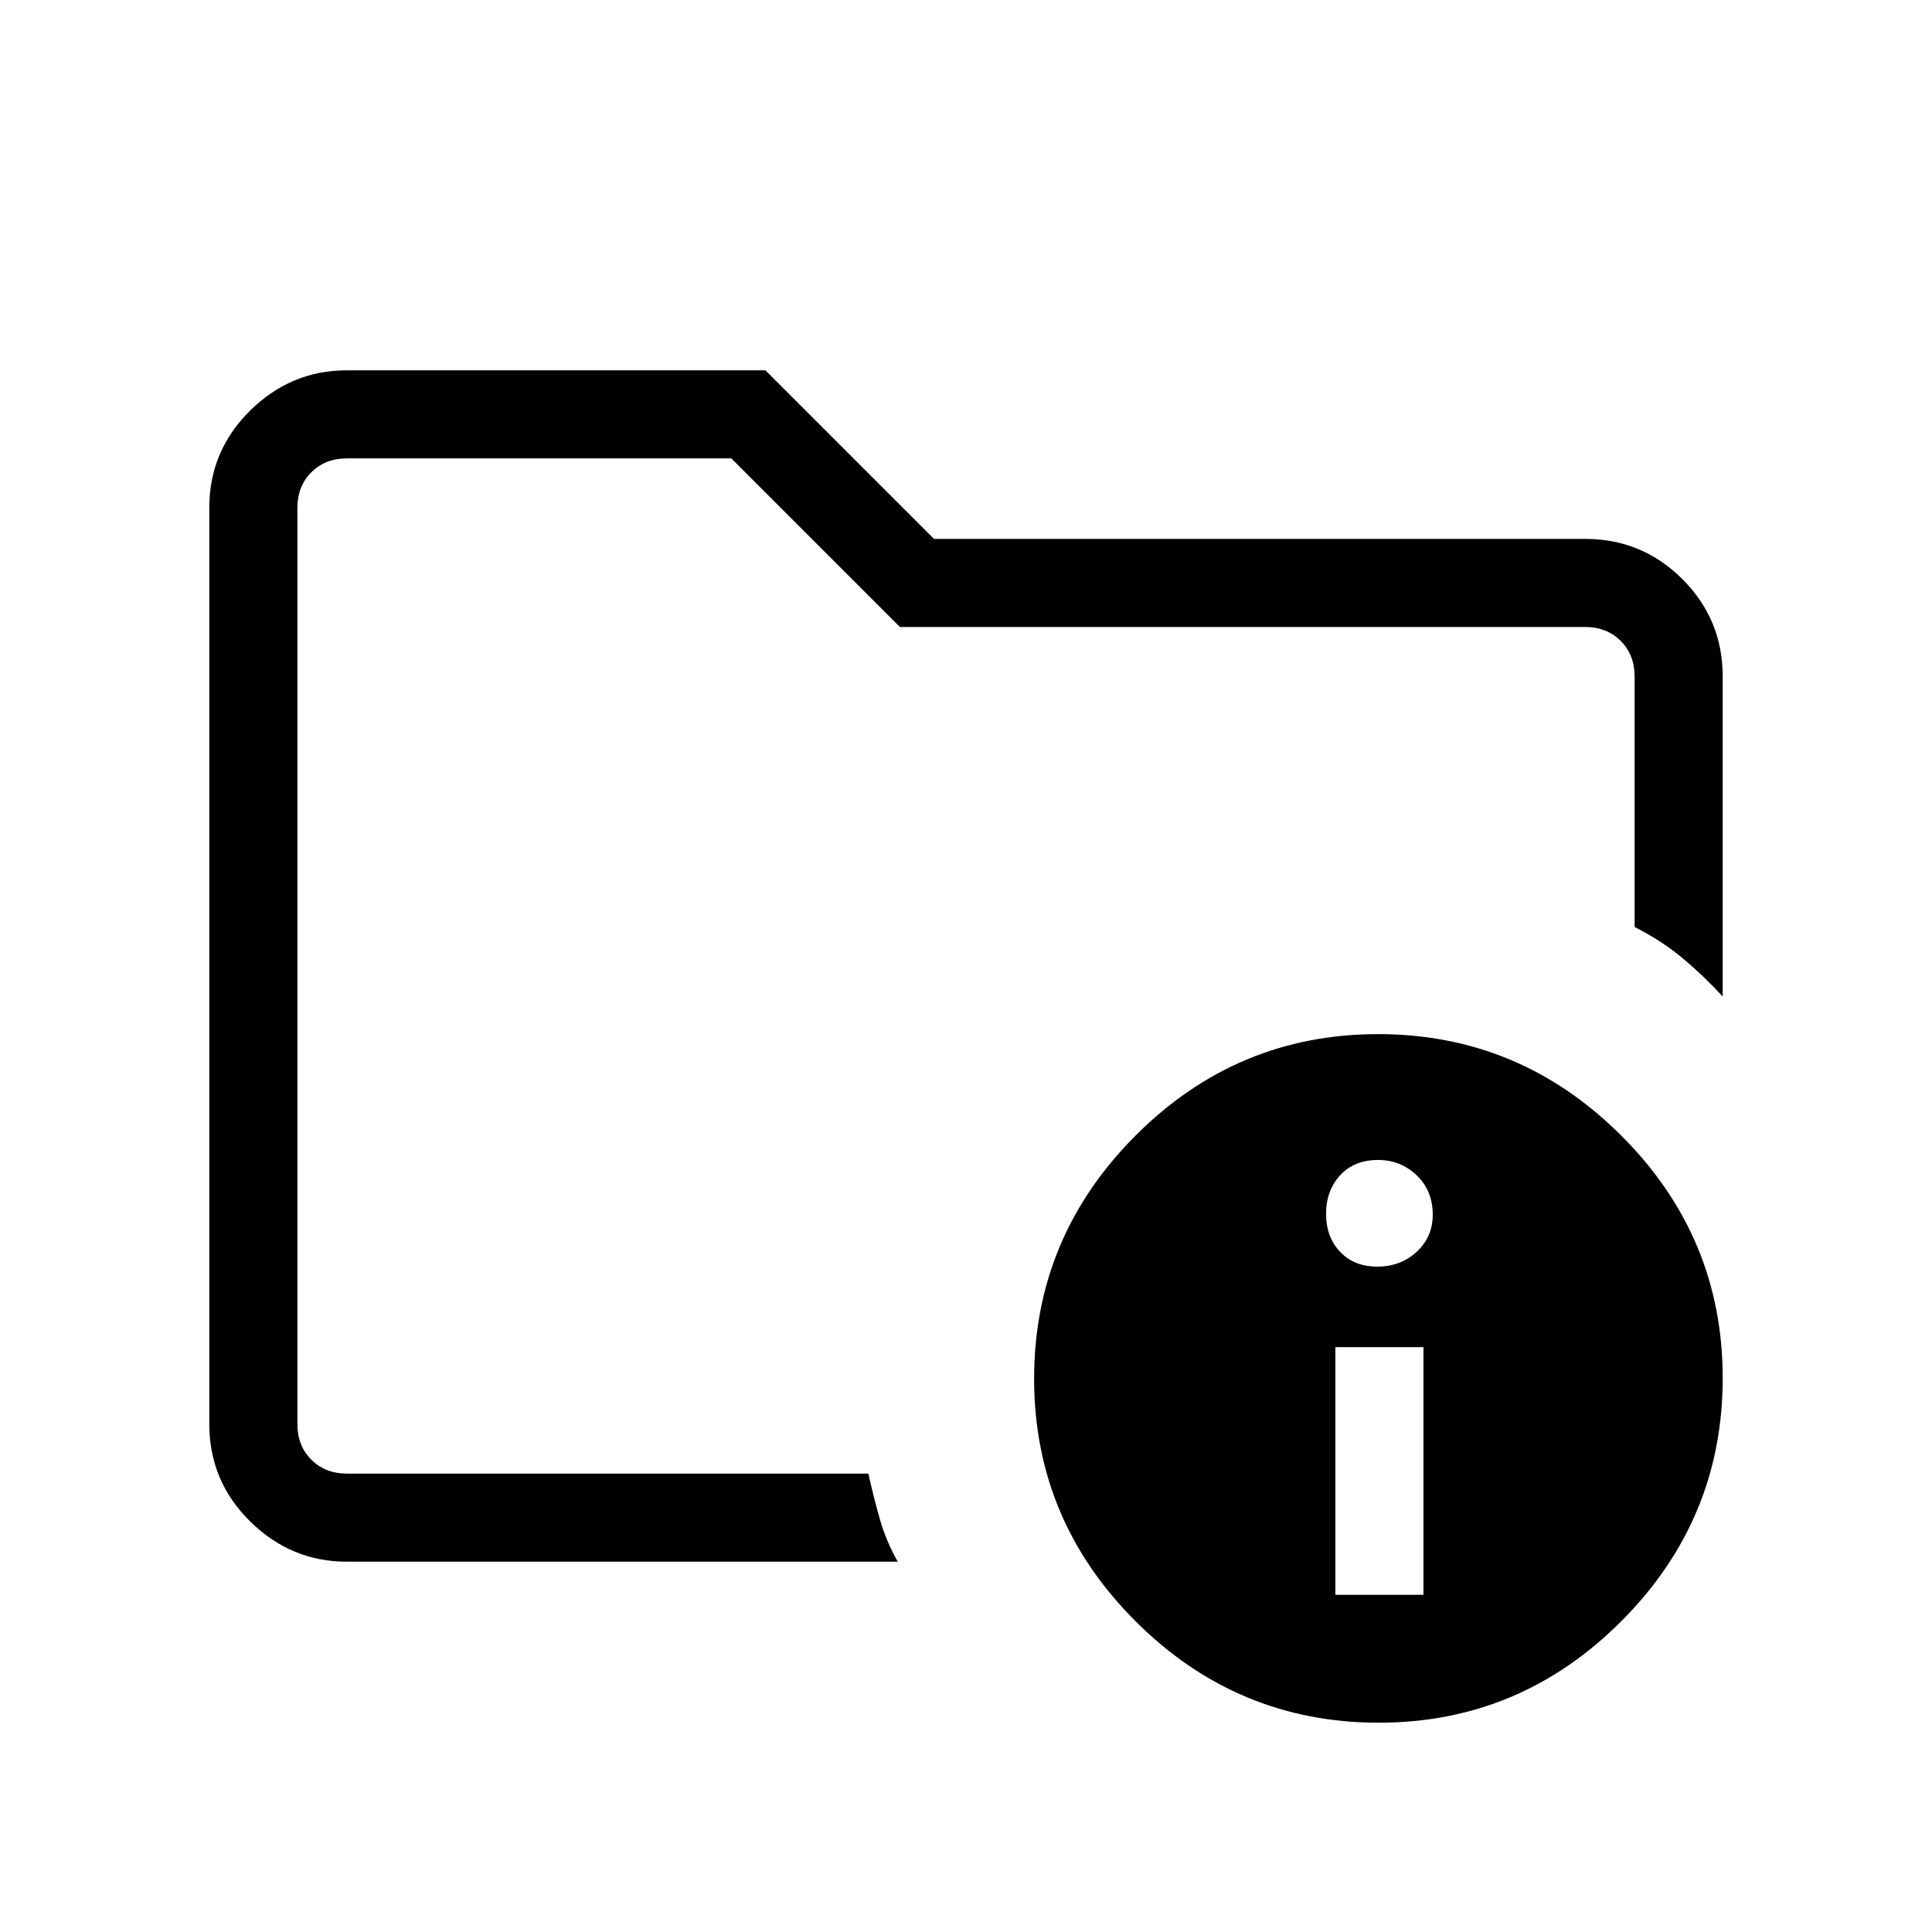 <svg xmlns="http://www.w3.org/2000/svg" height="48" viewBox="0 -960 960 960" width="48"><path d="M147.77-227.77V-732.23v232.85-33.39 305ZM446.08-184h-273.7q-27.78 0-48.08-20.01-20.3-20.01-20.3-48.37v-455.24q0-28.36 20.3-48.37Q144.6-776 172.38-776h207.93l83.77 83.77h323.54q28.36 0 48.37 20.01Q856-652.21 856-623.85v159q-9.23-10.06-19.73-18.87-10.5-8.82-24.04-15.66v-124.47q0-10.77-6.92-17.69-6.93-6.92-17.69-6.92H447.15l-83.77-83.77h-191q-10.76 0-17.69 6.92-6.92 6.93-6.92 17.69v455.24q0 10.76 6.92 17.69 6.93 6.92 17.69 6.92h259.1q2.8 12.52 5.83 23.02 3.02 10.5 8.77 20.75Zm238.71-262.15q70.26 0 120.73 50.34Q856-345.47 856-275.21q0 70.26-50.34 120.73Q755.32-104 685.06-104q-70.26 0-120.74-50.34-50.47-50.34-50.47-120.6 0-70.26 50.34-120.74 50.34-50.47 120.6-50.47Zm-21.25 278.61h43.77v-123.08h-43.77v123.08Zm20.86-163.08q11.52 0 19.52-7.35 8-7.36 8-18.5 0-11.91-8-19.53-8-7.62-19.14-7.62-11.91 0-18.88 7.62-6.98 7.62-6.98 19.14 0 11.53 6.98 18.89 6.97 7.35 18.5 7.35Z"/></svg>